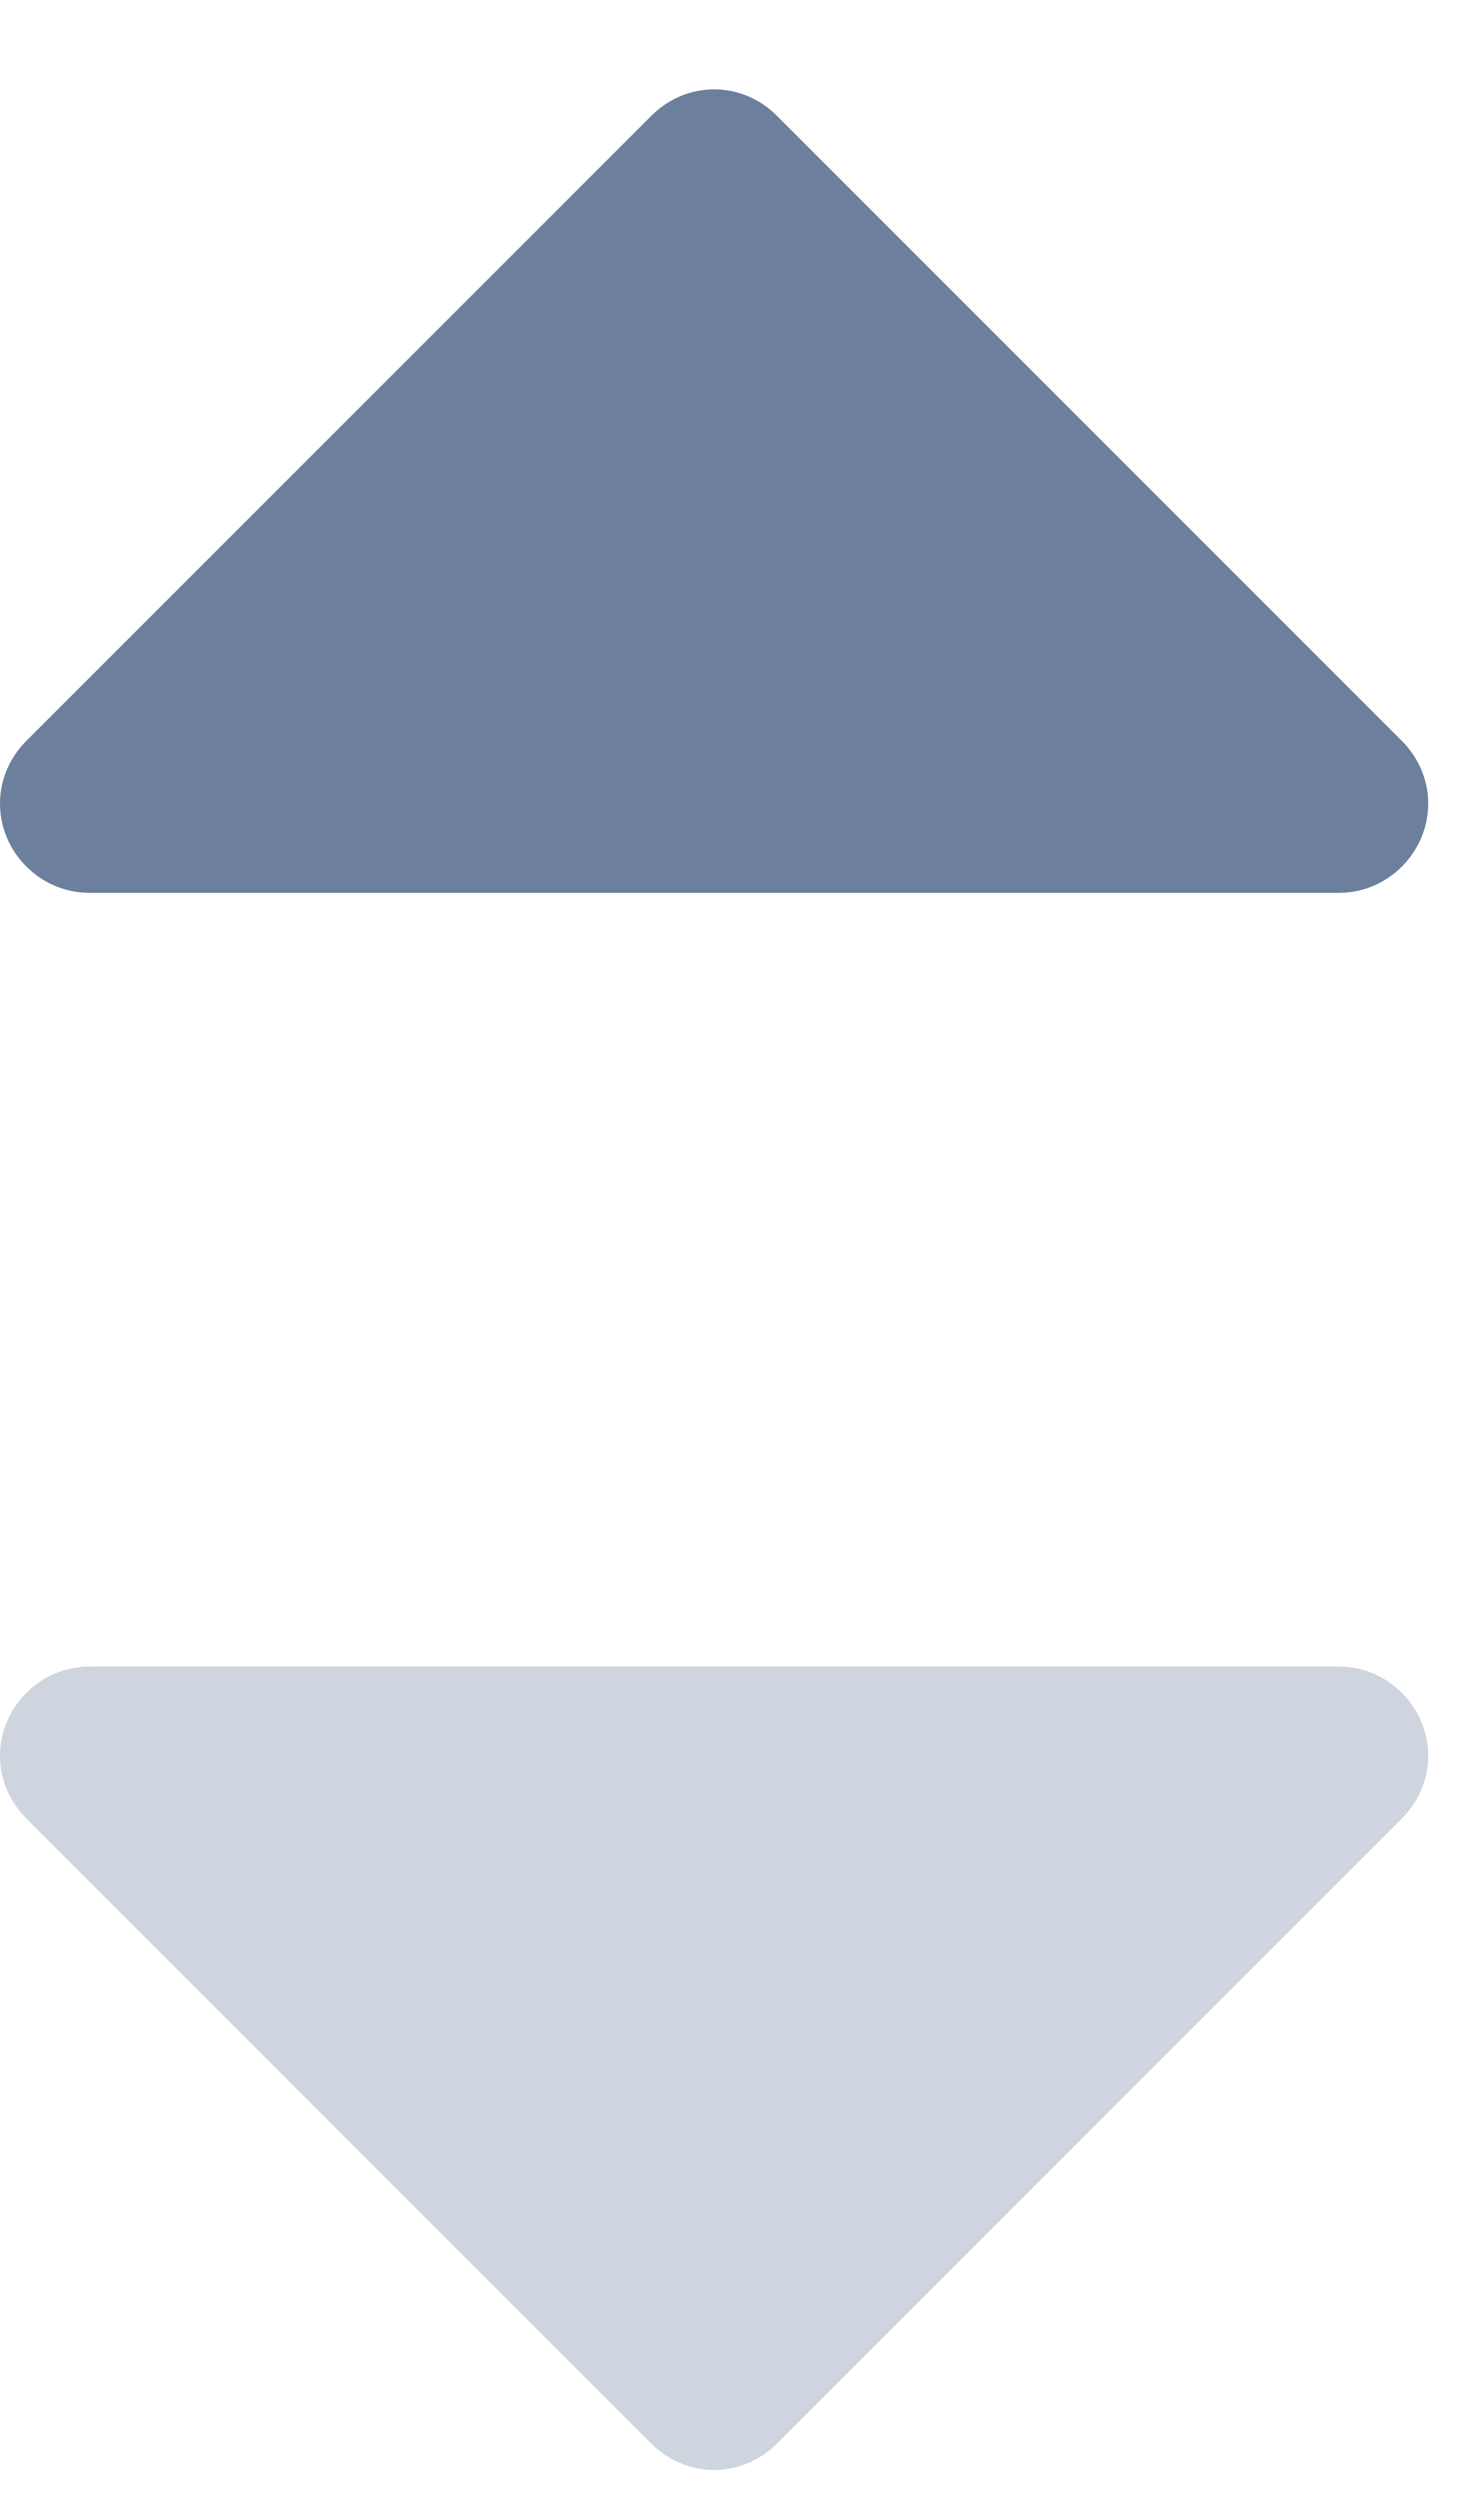 <?xml version="1.0" encoding="UTF-8"?>
<svg width="7px" height="12px" viewBox="0 0 7 12" version="1.1" xmlns="http://www.w3.org/2000/svg" xmlns:xlink="http://www.w3.org/1999/xlink">
    <title>ic-caret-top</title>
    <g id="UI-kit" stroke="none" stroke-width="1" fill="none" fill-rule="evenodd">
        <g id="Icons" transform="translate(-589, -428)" fill="#0B2B5C" fill-rule="nonzero">
            <g transform="translate(80, 280)" id="ic-caret-top">
                <g transform="translate(509, 148)">
                    <g id="ic-caret-down" transform="translate(0, 8)" fill-opacity="0.4" opacity="0.502">
                        <path d="M3.429,3.857 C3.542,3.857 3.65,3.81 3.73,3.73 L6.73,0.73 C6.81,0.65 6.857,0.542 6.857,0.429 C6.857,0.194 6.663,-7.15255737e-06 6.429,-7.15255737e-06 L0.429,-7.15255737e-06 C0.194,-7.15255737e-06 0,0.194 0,0.429 C0,0.542 0.047,0.65 0.127,0.73 L3.127,3.73 C3.208,3.81 3.315,3.857 3.429,3.857 Z" id=""></path>
                    </g>
                    <g fill-opacity="0.6" id="">
                        <path d="M6.429,4.286 C6.663,4.286 6.857,4.092 6.857,3.857 C6.857,3.743 6.81,3.636 6.73,3.556 L3.73,0.556 C3.65,0.475 3.542,0.429 3.429,0.429 C3.315,0.429 3.208,0.475 3.127,0.556 L0.127,3.556 C0.047,3.636 0,3.743 0,3.857 C0,4.092 0.194,4.286 0.429,4.286 L6.429,4.286 Z"></path>
                    </g>
                </g>
            </g>
        </g>
    </g>
</svg>
